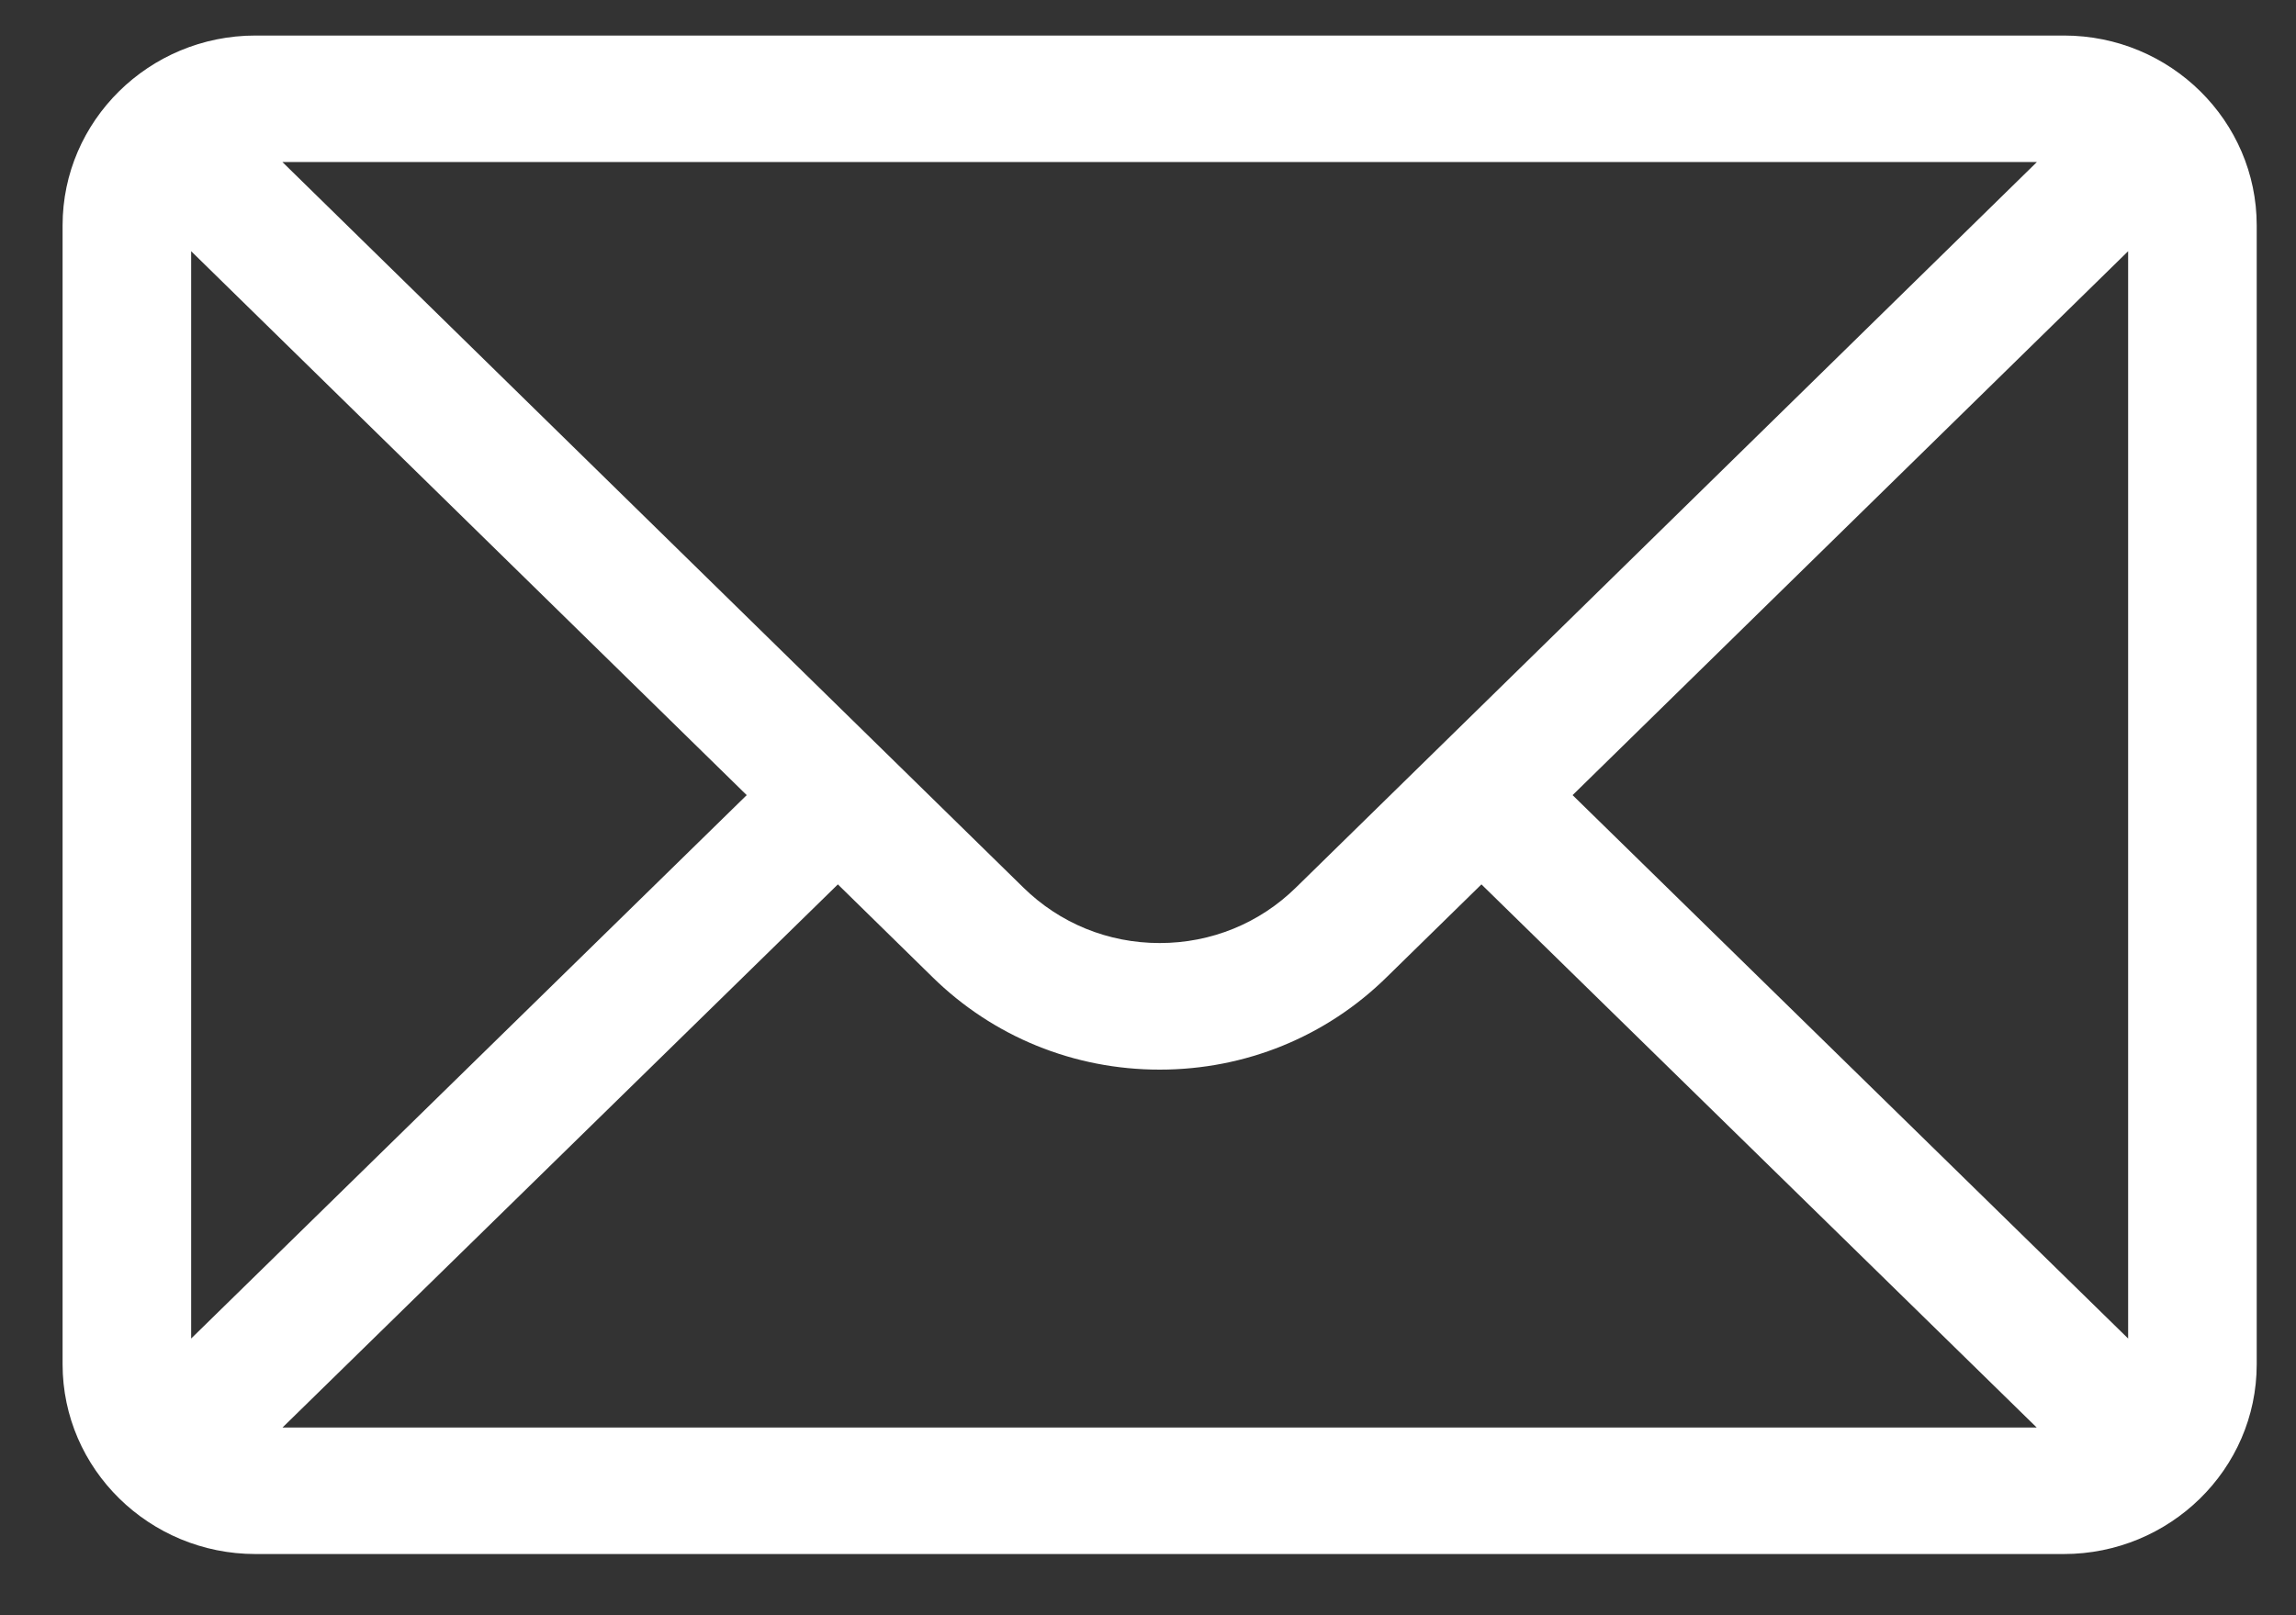 <svg width="27" height="19" viewBox="0 0 27 19" fill="none" xmlns="http://www.w3.org/2000/svg">
<rect x="0" y="0" width="27" height="19" fill="#333333" stroke="none"/>
<path d="M24.27 0.418H3.004C1.751 0.418 0.736 1.423 0.736 2.651V16.048C0.736 17.282 1.758 18.28 3.004 18.28H24.27C25.512 18.28 26.538 17.287 26.538 16.048V2.651C26.538 1.425 25.527 0.418 24.27 0.418ZM23.953 1.906C23.489 2.36 15.516 10.169 15.241 10.439C14.812 10.861 14.243 11.093 13.637 11.093C13.031 11.093 12.462 10.861 12.032 10.438C11.847 10.256 3.962 2.533 3.321 1.906H23.953ZM2.248 15.745V2.955L8.781 9.353L2.248 15.745ZM3.322 16.792L9.853 10.403L10.964 11.492C11.678 12.194 12.627 12.582 13.637 12.582C14.646 12.582 15.596 12.194 16.308 11.493L17.421 10.403L23.951 16.792H3.322ZM25.026 15.745L18.493 9.353L25.026 2.955V15.745Z" fill="white"/>
</svg>

